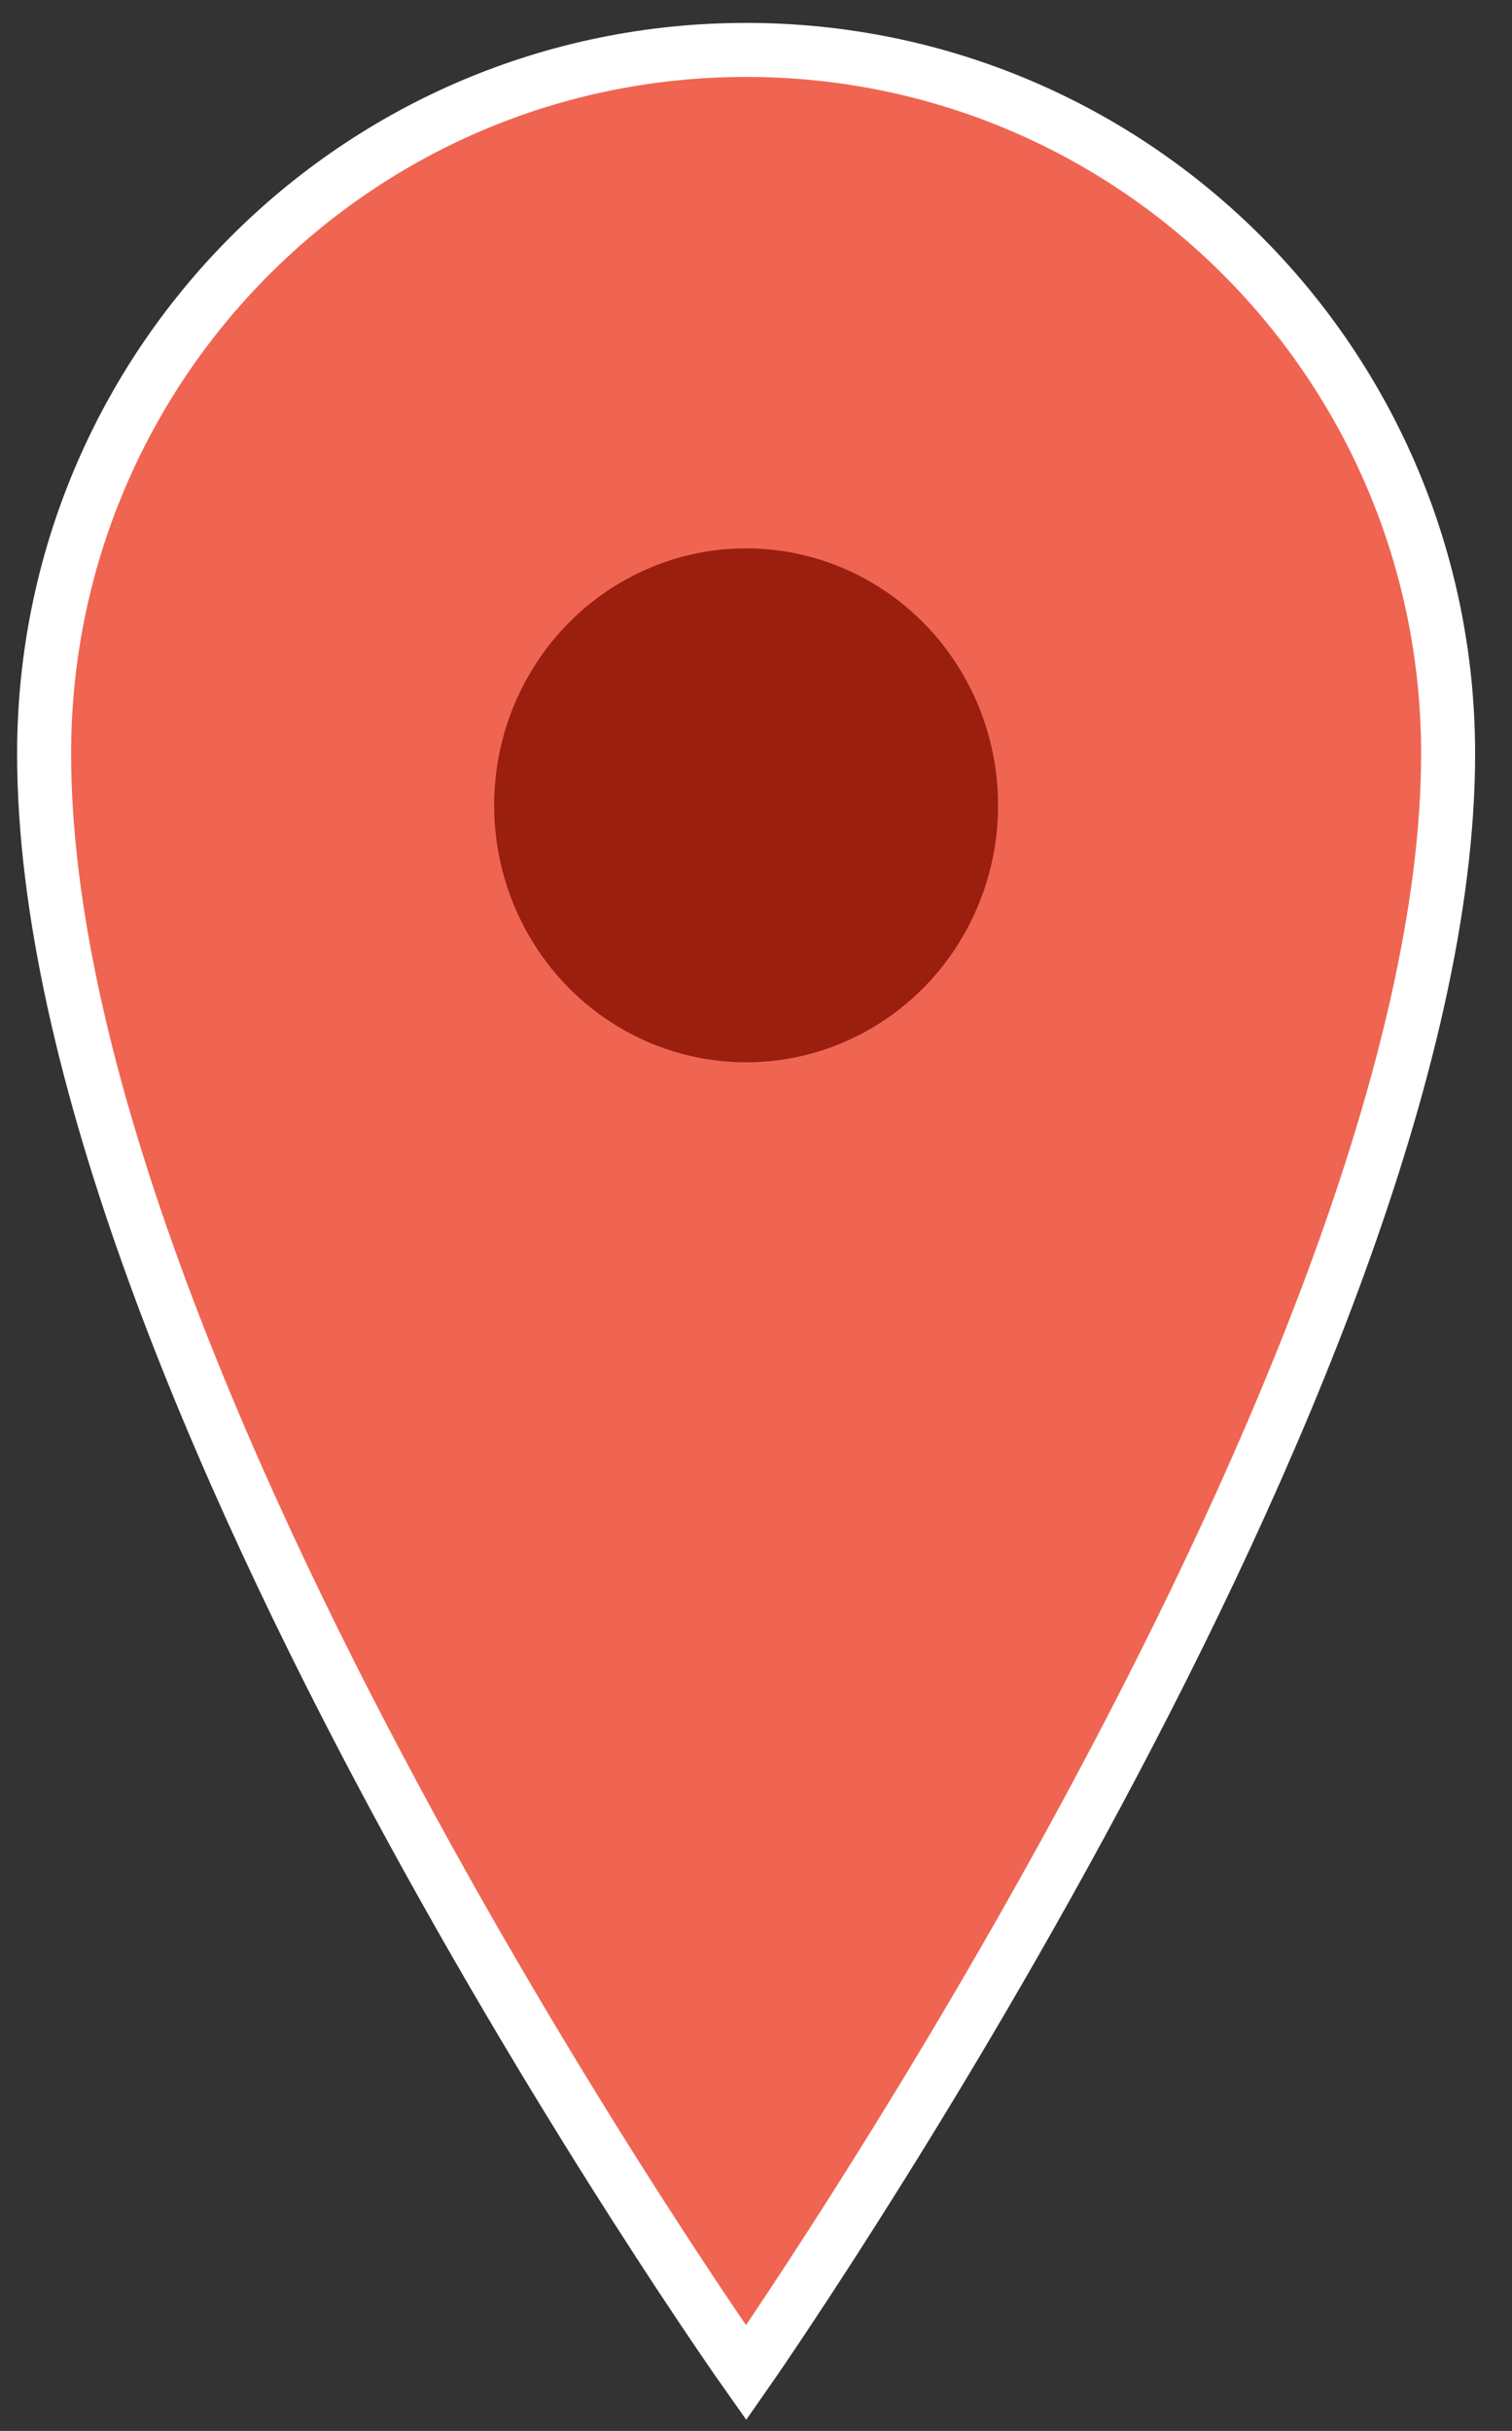 <?xml version="1.0" encoding="utf-8"?>
<!-- Generator: Adobe Illustrator 22.1.0, SVG Export Plug-In . SVG Version: 6.00 Build 0)  -->
<svg version="1.1" id="Layer_1" xmlns="http://www.w3.org/2000/svg" xmlns:xlink="http://www.w3.org/1999/xlink" x="0px" y="0px"
	 viewBox="0 0 28 45" enable-background="new 0 0 28 45" xml:space="preserve">
<rect x="0" y="0" width="28" height="45" fill="#333333" stroke="none"/>
<path fill="rgb(239, 101, 82)" stroke="#FFFFFF" stroke-miterlimit="10" d="M13.817,0.924c-7.198,0-13,5.841-13,13.029
	c0,11.607,13,29.971,13,29.971s13-18.589,13-29.971
	C26.817,6.765,21.015,0.924,13.817,0.924z"/>
<ellipse fill="rgb(154, 31, 14)" cx="13.817" cy="14.908" rx="4.666" ry="4.757"/>
</svg>
